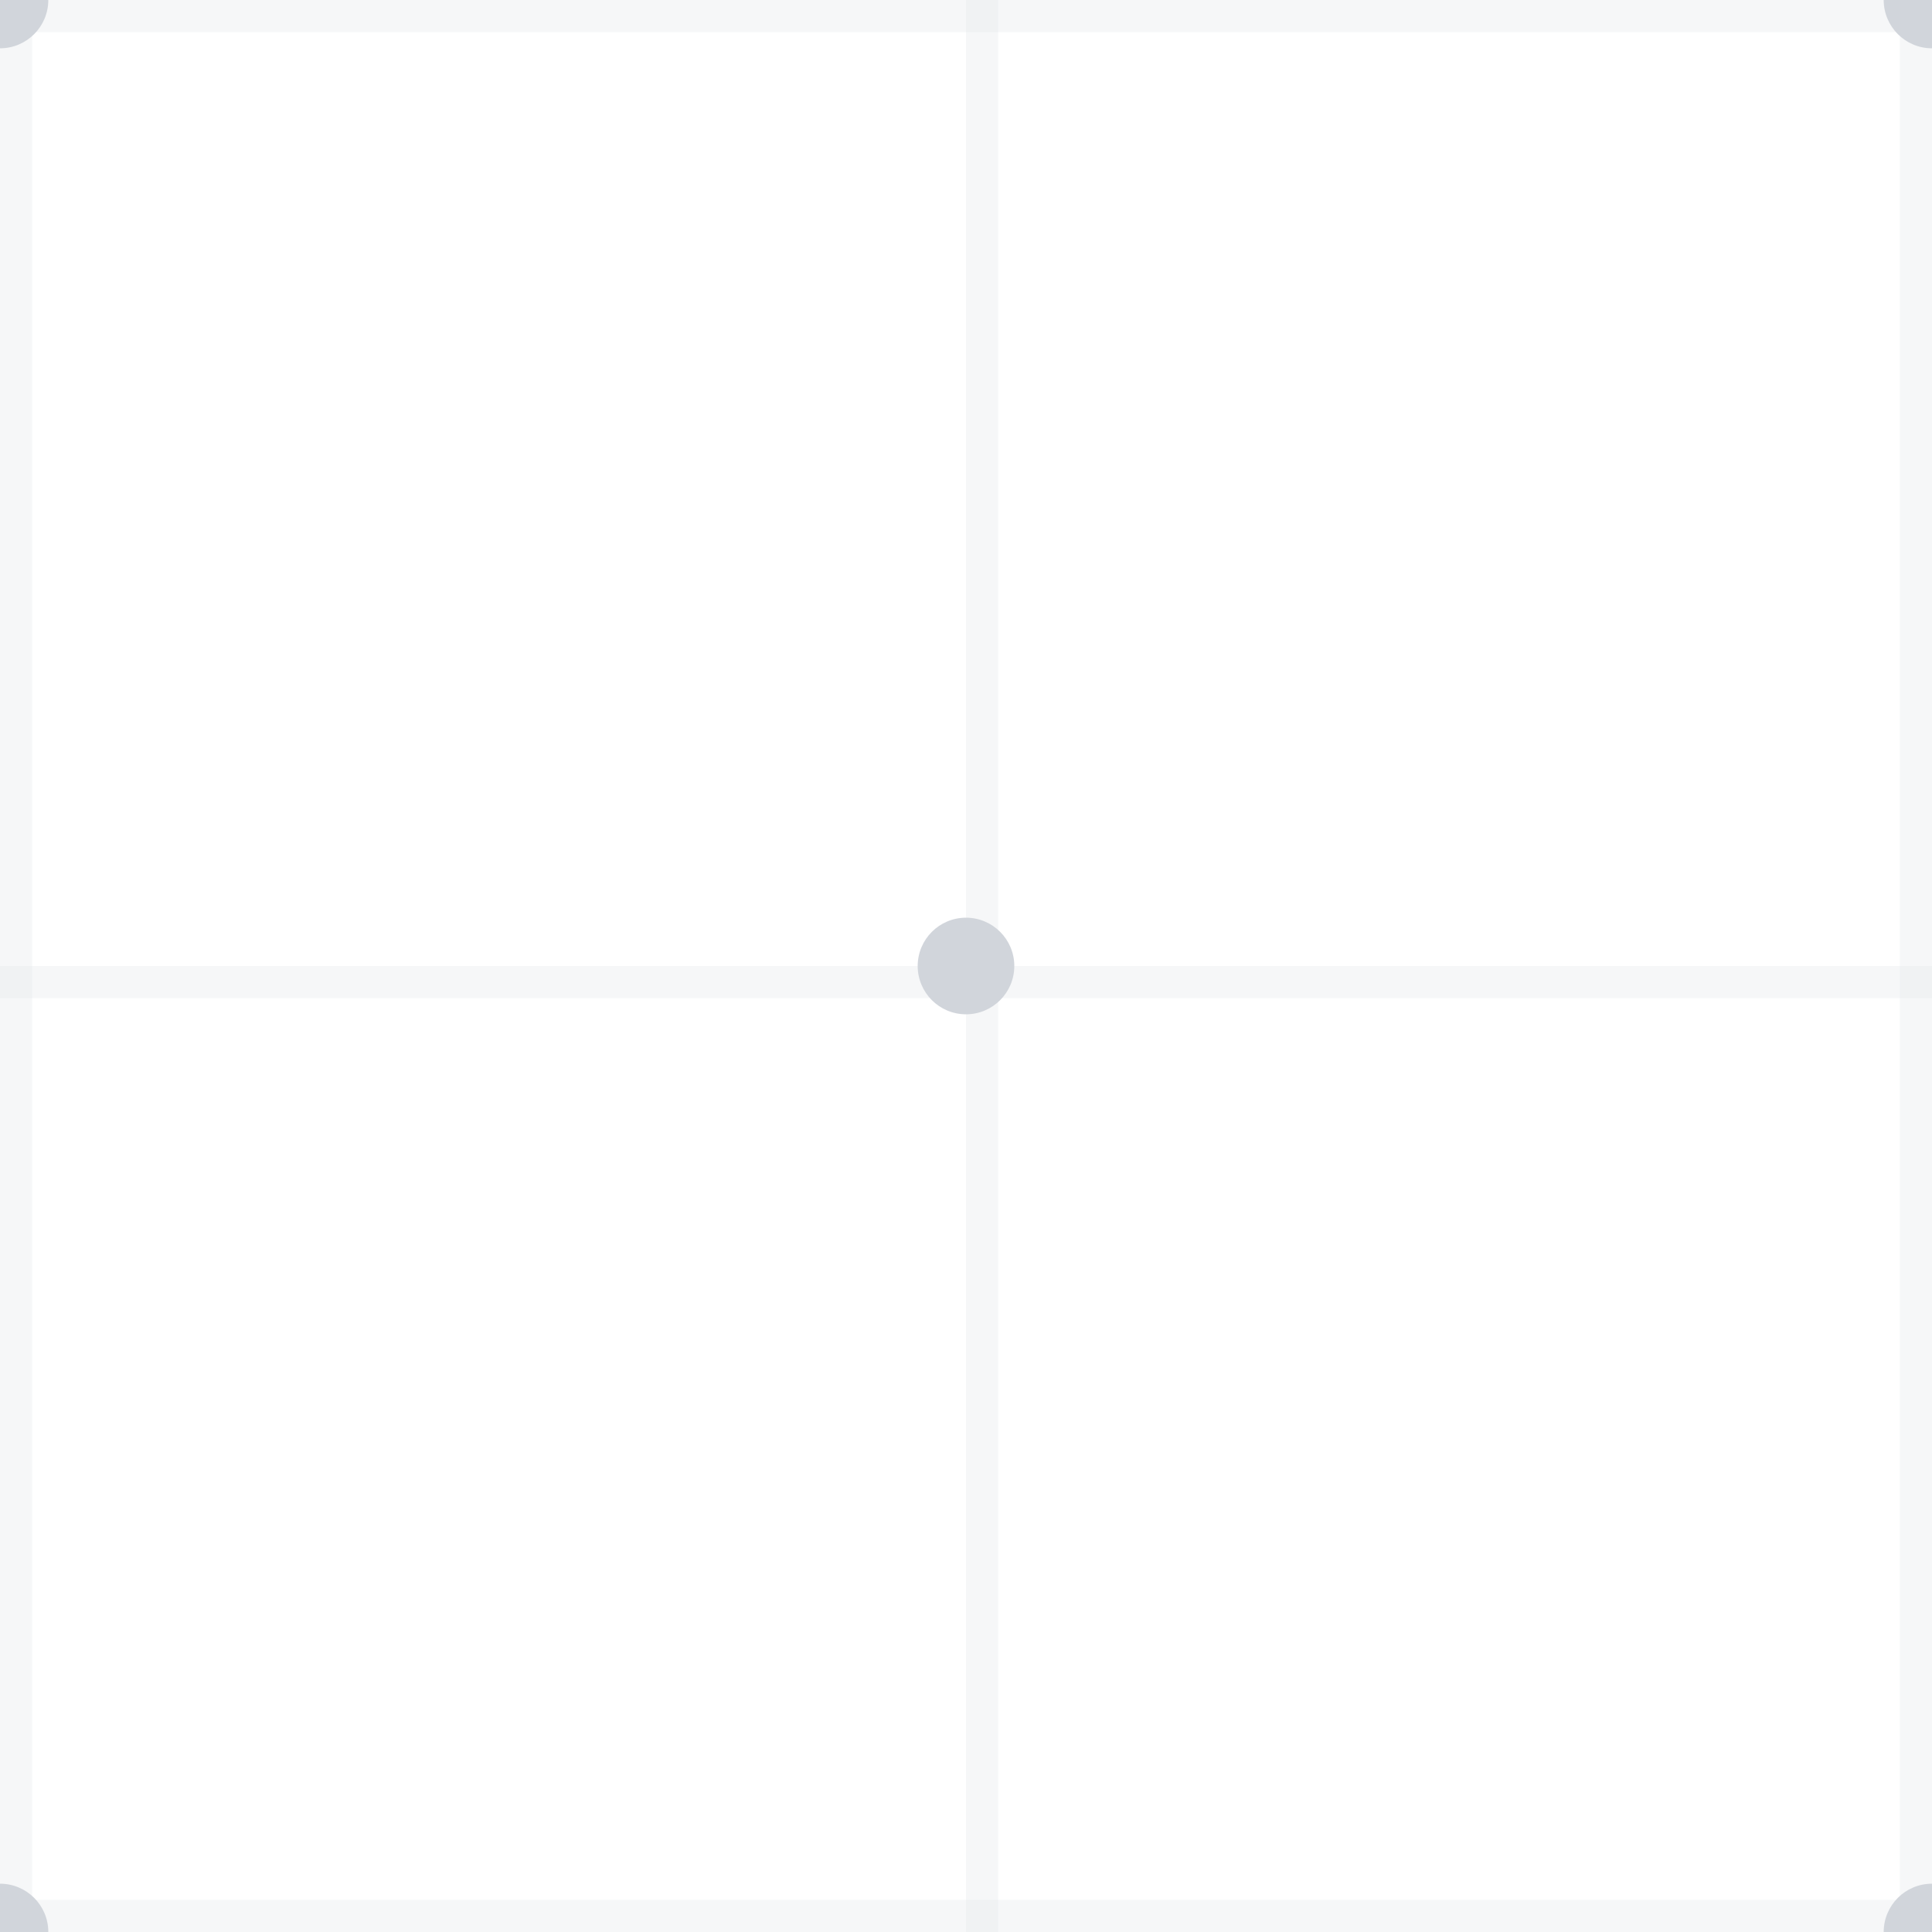 <svg xmlns="http://www.w3.org/2000/svg" width="60" height="60" viewBox="0 0 60 60" fill="none">
  <!-- Subtle grid / dot hybrid pattern -->
  <rect width="60" height="60" fill="white"/>
  <g stroke="#e5e7eb" stroke-width="1">
    <path d="M0 .5H60" opacity="0.35"/>
    <path d="M0 30.5H60" opacity="0.35"/>
    <path d="M0 59.5H60" opacity="0.35"/>
    <path d="M.5 0V60" opacity="0.35"/>
    <path d="M30.5 0V60" opacity="0.35"/>
    <path d="M59.5 0V60" opacity="0.35"/>
  </g>
  <g fill="#d1d5db">
    <circle cx="30" cy="30" r="1.5" />
    <circle cx="0" cy="0" r="1.5" />
    <circle cx="60" cy="60" r="1.5" />
    <circle cx="60" cy="0" r="1.5" />
    <circle cx="0" cy="60" r="1.5" />
  </g>
</svg>